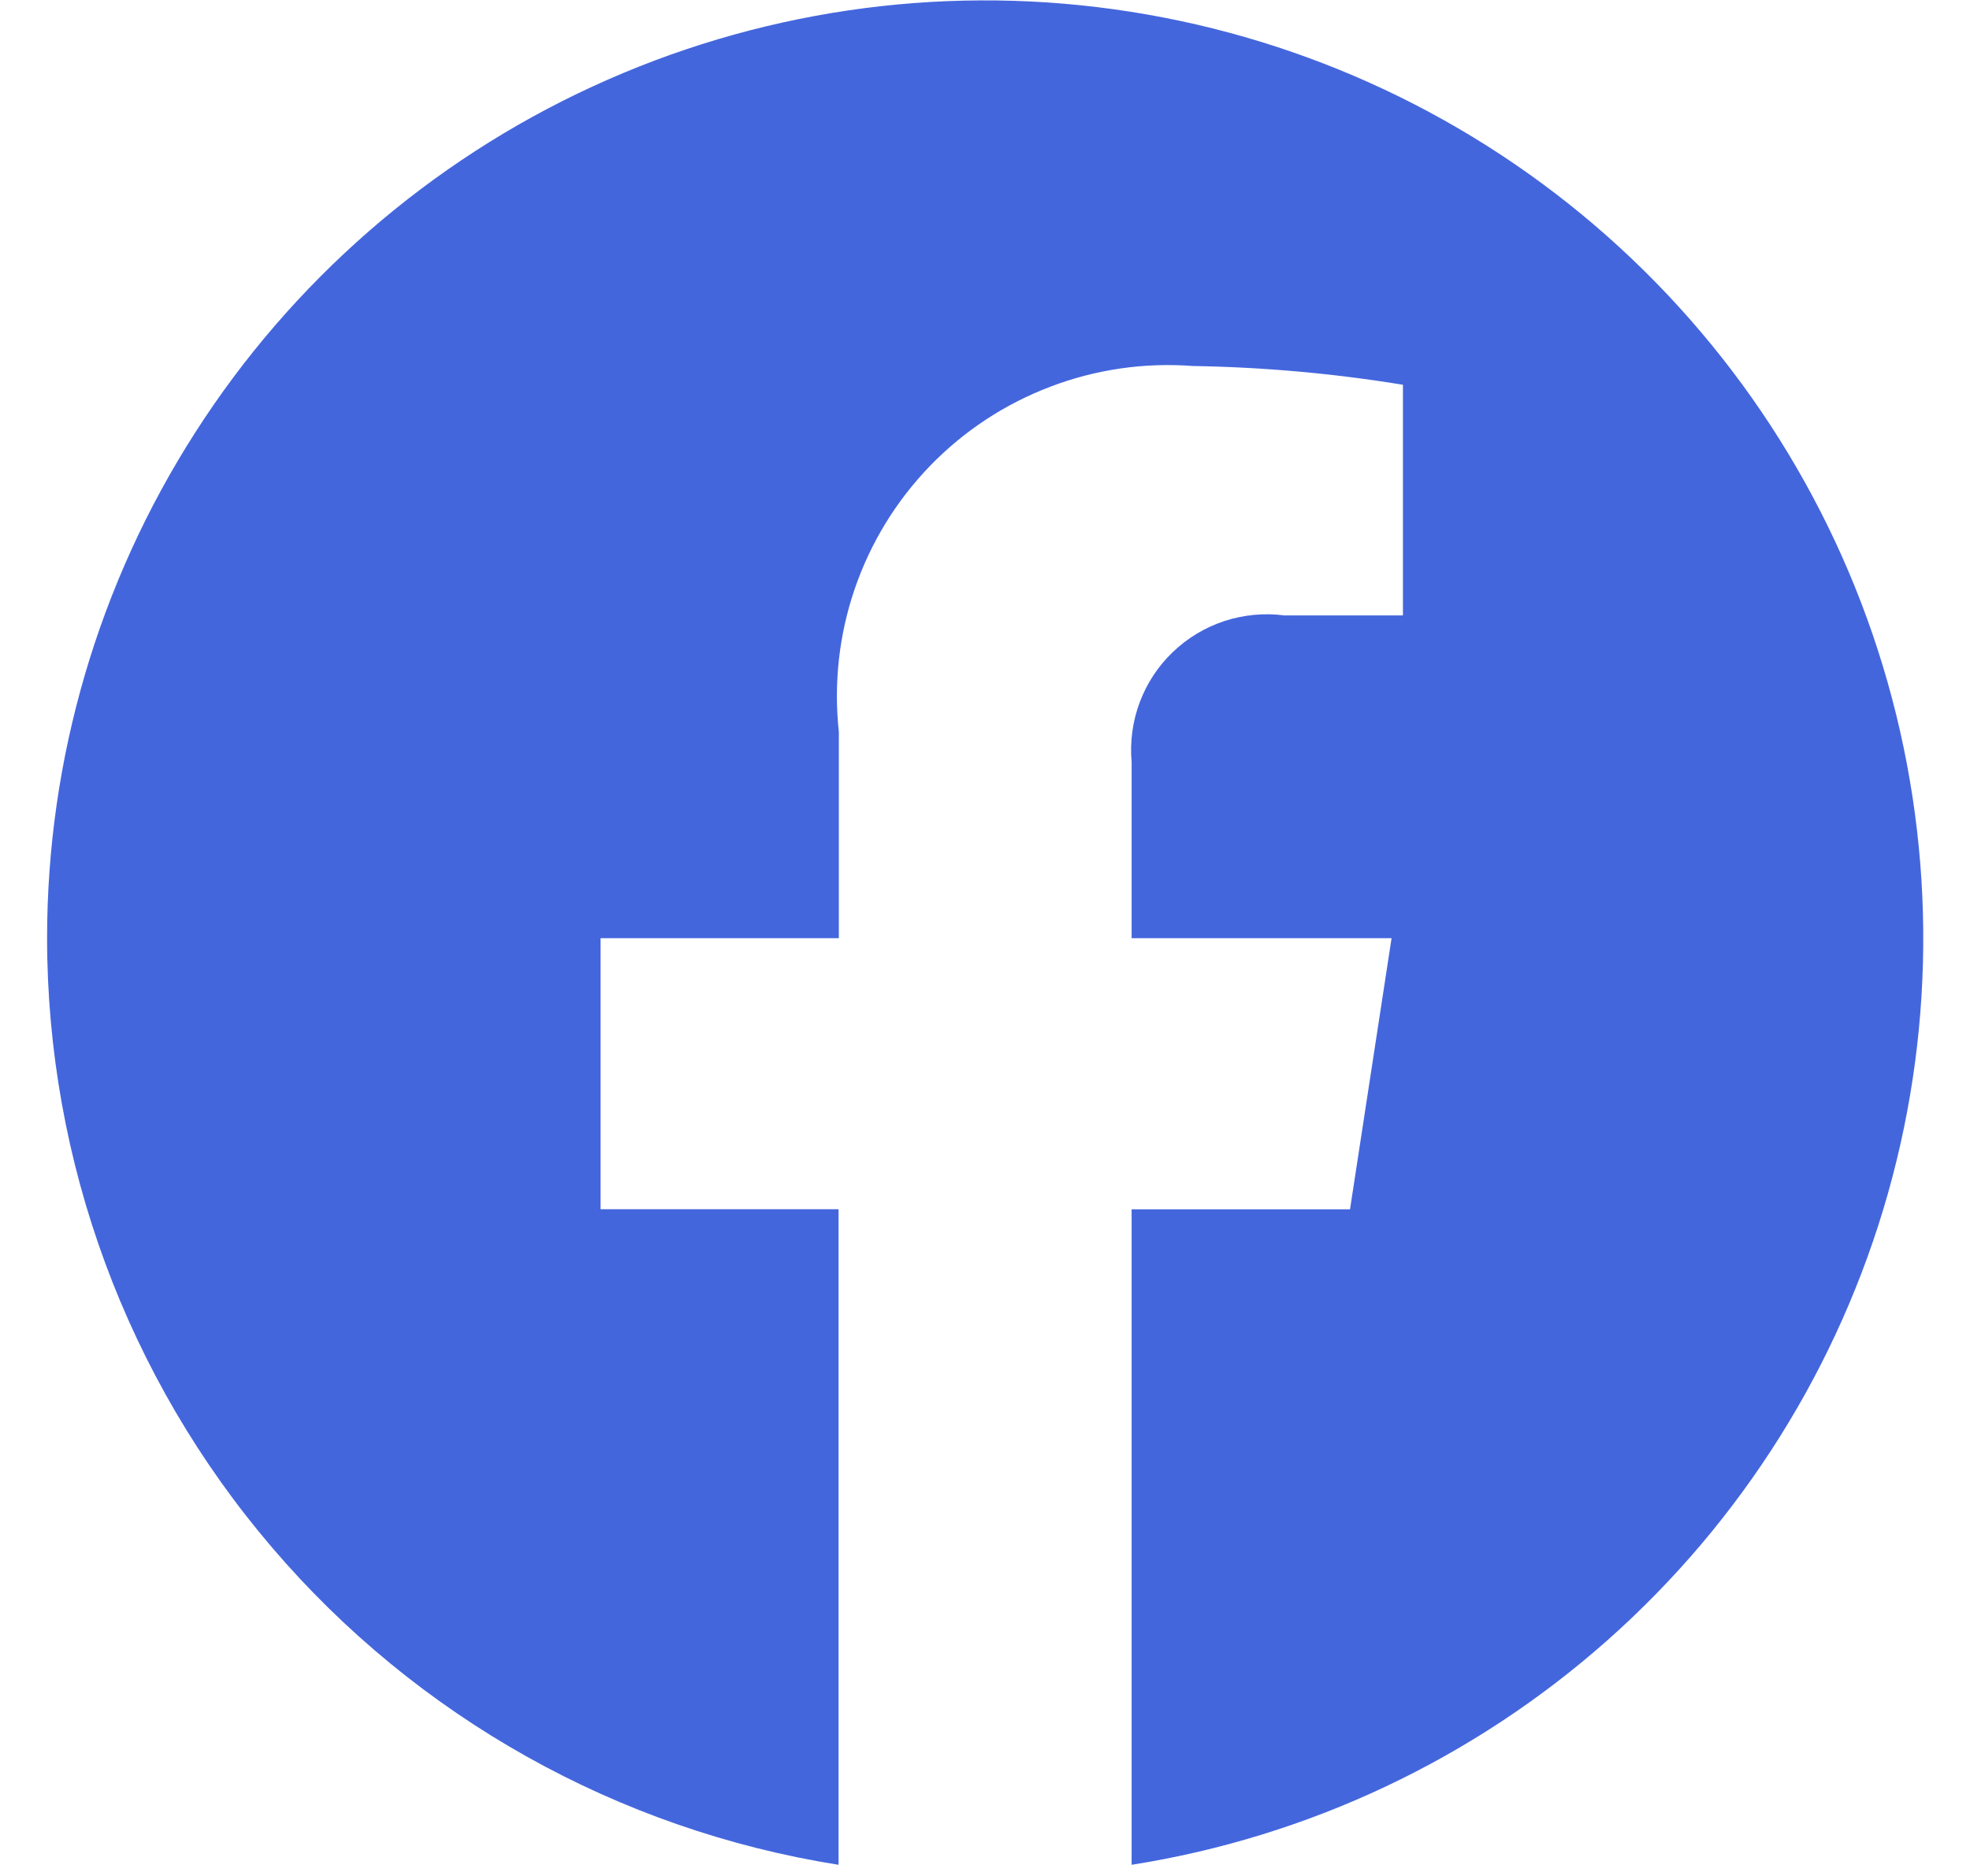 <svg width="21" height="20" viewBox="0 0 21 20" fill="none" xmlns="http://www.w3.org/2000/svg">
<path d="M0.502 10.002C0.503 12.384 1.352 14.687 2.899 16.497C4.445 18.308 6.587 19.508 8.939 19.881V12.892H6.402V10.002H8.942V7.802C8.886 7.287 8.944 6.766 9.112 6.276C9.28 5.787 9.553 5.34 9.914 4.967C10.274 4.595 10.711 4.307 11.196 4.123C11.68 3.938 12.198 3.863 12.715 3.902C13.465 3.914 14.215 3.981 14.955 4.102V6.561H13.691C13.476 6.533 13.258 6.554 13.052 6.621C12.846 6.689 12.658 6.802 12.502 6.952C12.345 7.102 12.225 7.285 12.149 7.488C12.073 7.691 12.044 7.909 12.063 8.124V10.002H14.834L14.391 12.893H12.063V19.881C13.951 19.583 15.713 18.75 17.142 17.481C18.571 16.212 19.606 14.56 20.126 12.721C20.645 10.882 20.626 8.933 20.072 7.104C19.518 5.275 18.451 3.643 16.998 2.401C15.546 1.16 13.767 0.361 11.874 0.099C9.981 -0.164 8.053 0.122 6.317 0.922C4.582 1.721 3.111 3.002 2.081 4.611C1.05 6.22 0.502 8.091 0.502 10.002Z" fill="#4466DD"/>
</svg>
